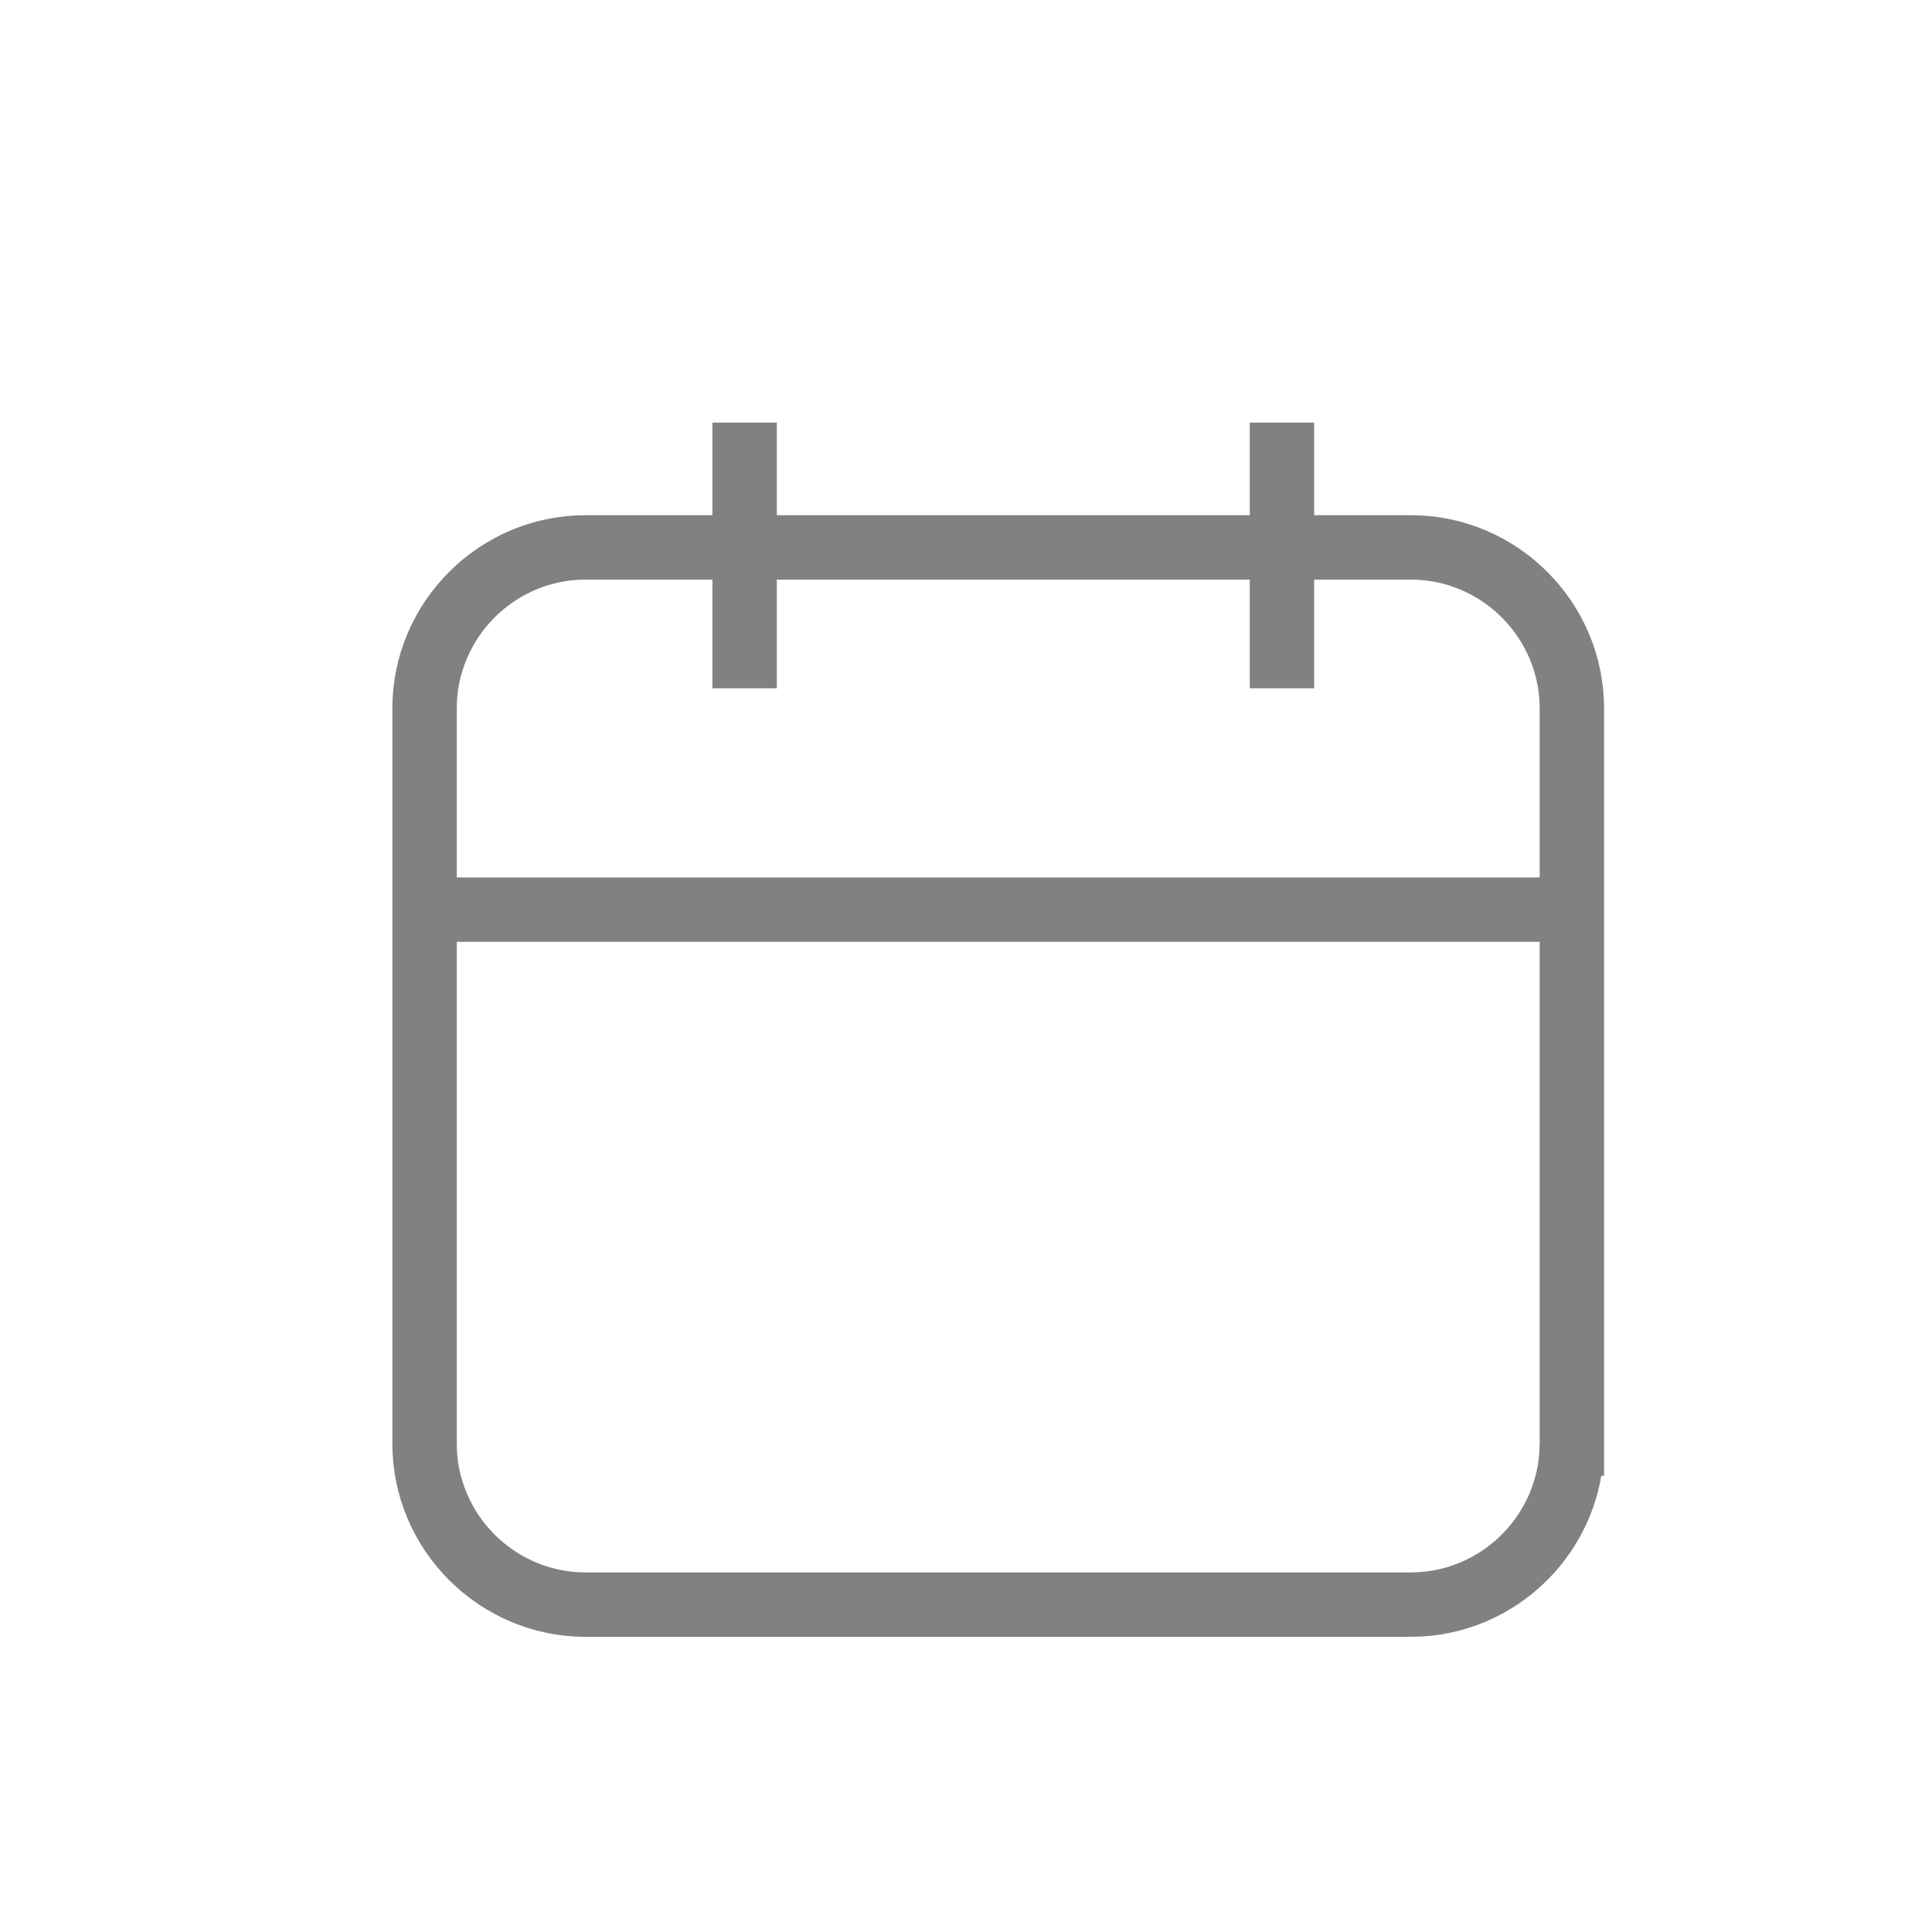 <svg xmlns="http://www.w3.org/2000/svg" xml:space="preserve" width="60" height="60"><path fill="none" stroke="#818181" stroke-width="2" d="M48.814 44.833c0 2.75-2.25 5-5 5H18.185c-2.75 0-5-2.25-5-5V22c0-2.75 2.25-5 5-5h25.631c2.75 0 5 2.25 5 5v22.833h-.002zM13.25 28.25h36M23.125 13.125v8.25M39.813 13.125v8.25"/></svg>